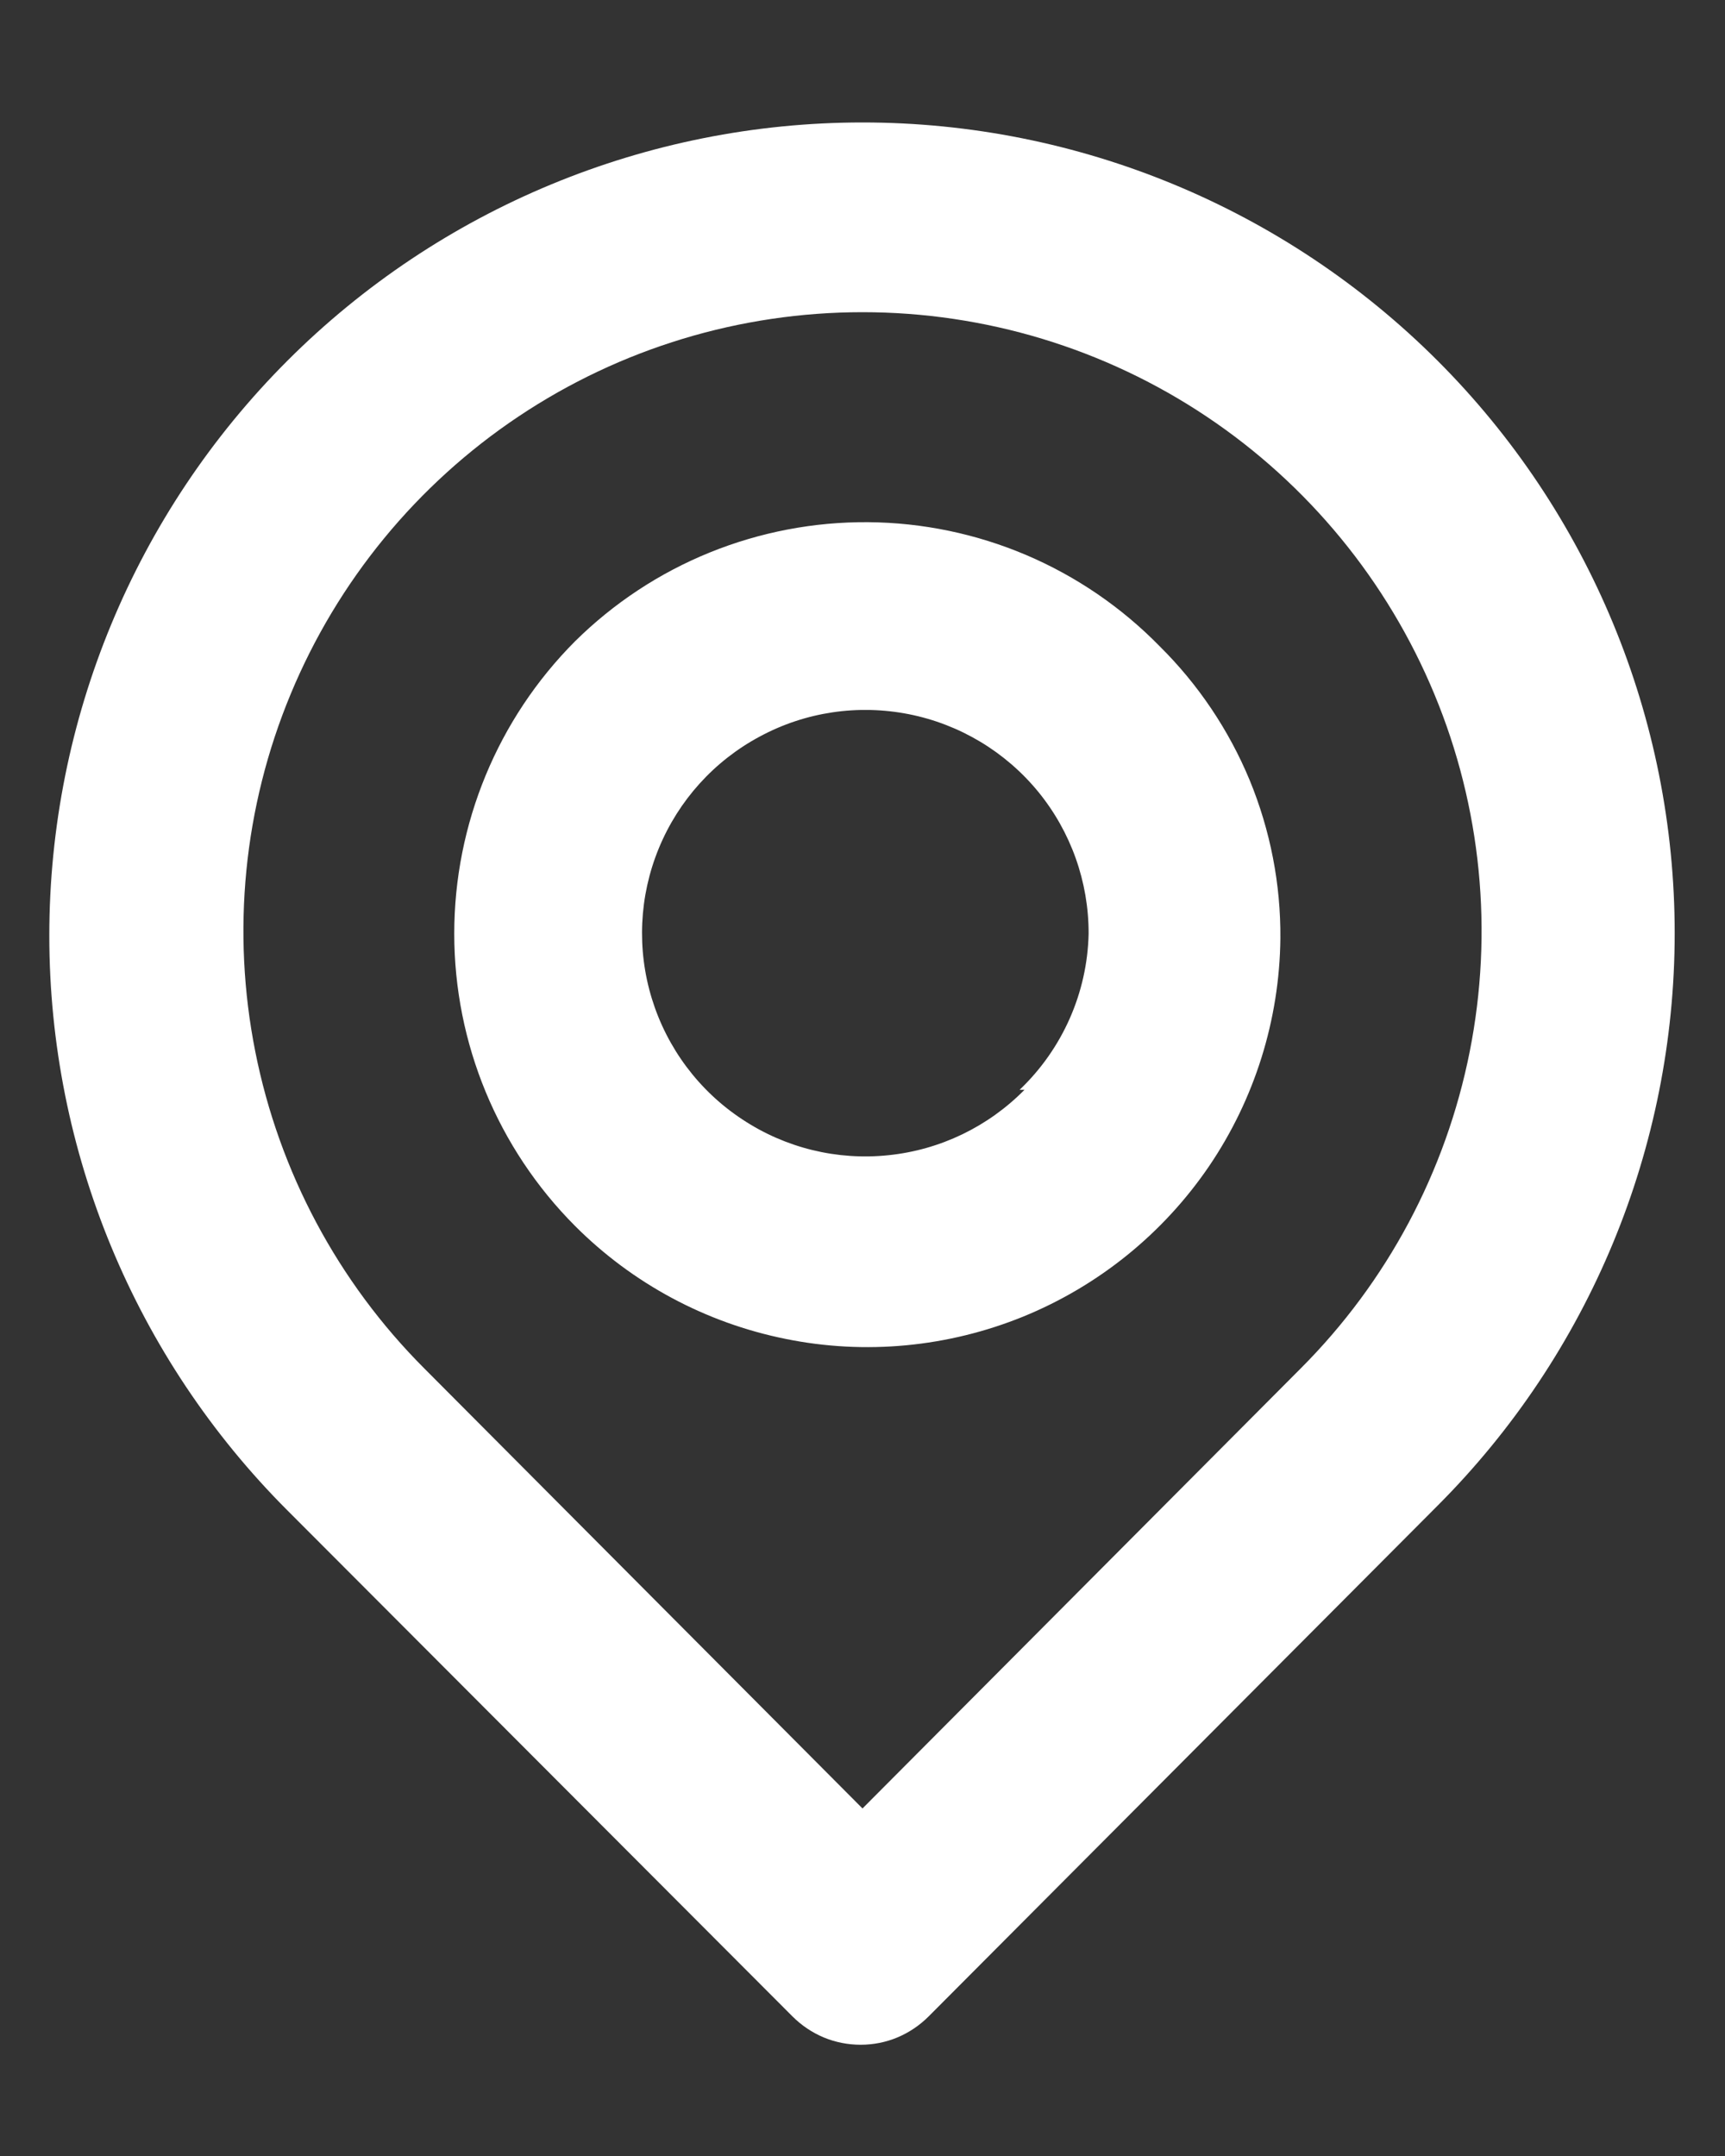 <svg width="12" height="15" viewBox="0 0 12 15" fill="none" xmlns="http://www.w3.org/2000/svg">
<rect x="0" y="0" width="12" height="15" fill="#333333" stroke="none"/>
<path d="M10 2.509C8.939 1.448 7.5 0.852 6 0.852C4.5 0.852 3.061 1.448 2 2.509C0.939 3.57 0.343 5.009 0.343 6.509C0.343 8.009 0.939 9.448 2 10.509L5.513 14.029C5.575 14.091 5.649 14.141 5.73 14.175C5.812 14.209 5.899 14.226 5.987 14.226C6.075 14.226 6.162 14.209 6.243 14.175C6.324 14.141 6.398 14.091 6.46 14.029L10 10.476C11.056 9.419 11.65 7.986 11.65 6.492C11.65 4.998 11.056 3.565 10 2.509ZM9.047 9.522L6 12.582L2.953 9.522C2.351 8.92 1.942 8.153 1.776 7.317C1.61 6.482 1.695 5.616 2.022 4.829C2.348 4.043 2.9 3.37 3.608 2.897C4.316 2.424 5.148 2.172 6 2.172C6.852 2.172 7.684 2.424 8.392 2.897C9.1 3.37 9.652 4.043 9.978 4.829C10.305 5.616 10.39 6.482 10.224 7.317C10.058 8.153 9.649 8.92 9.047 9.522ZM4 4.462C3.462 5.002 3.16 5.733 3.16 6.496C3.16 7.258 3.462 7.989 4 8.529C4.4 8.93 4.909 9.203 5.464 9.315C6.018 9.428 6.594 9.373 7.118 9.16C7.642 8.946 8.091 8.583 8.41 8.115C8.728 7.647 8.901 7.095 8.907 6.529C8.91 6.151 8.837 5.777 8.693 5.427C8.548 5.078 8.335 4.761 8.067 4.496C7.802 4.225 7.487 4.01 7.14 3.862C6.792 3.714 6.418 3.636 6.04 3.633C5.662 3.63 5.287 3.702 4.937 3.844C4.587 3.986 4.269 4.196 4 4.462ZM7.127 7.582C6.874 7.839 6.54 8 6.182 8.037C5.824 8.075 5.464 7.987 5.164 7.788C4.863 7.59 4.641 7.293 4.535 6.949C4.429 6.605 4.446 6.235 4.583 5.902C4.72 5.569 4.968 5.294 5.286 5.124C5.603 4.953 5.969 4.899 6.323 4.969C6.676 5.039 6.994 5.23 7.222 5.508C7.45 5.787 7.574 6.136 7.573 6.496C7.564 6.907 7.391 7.298 7.093 7.582H7.127Z" fill="white"/>
</svg>
